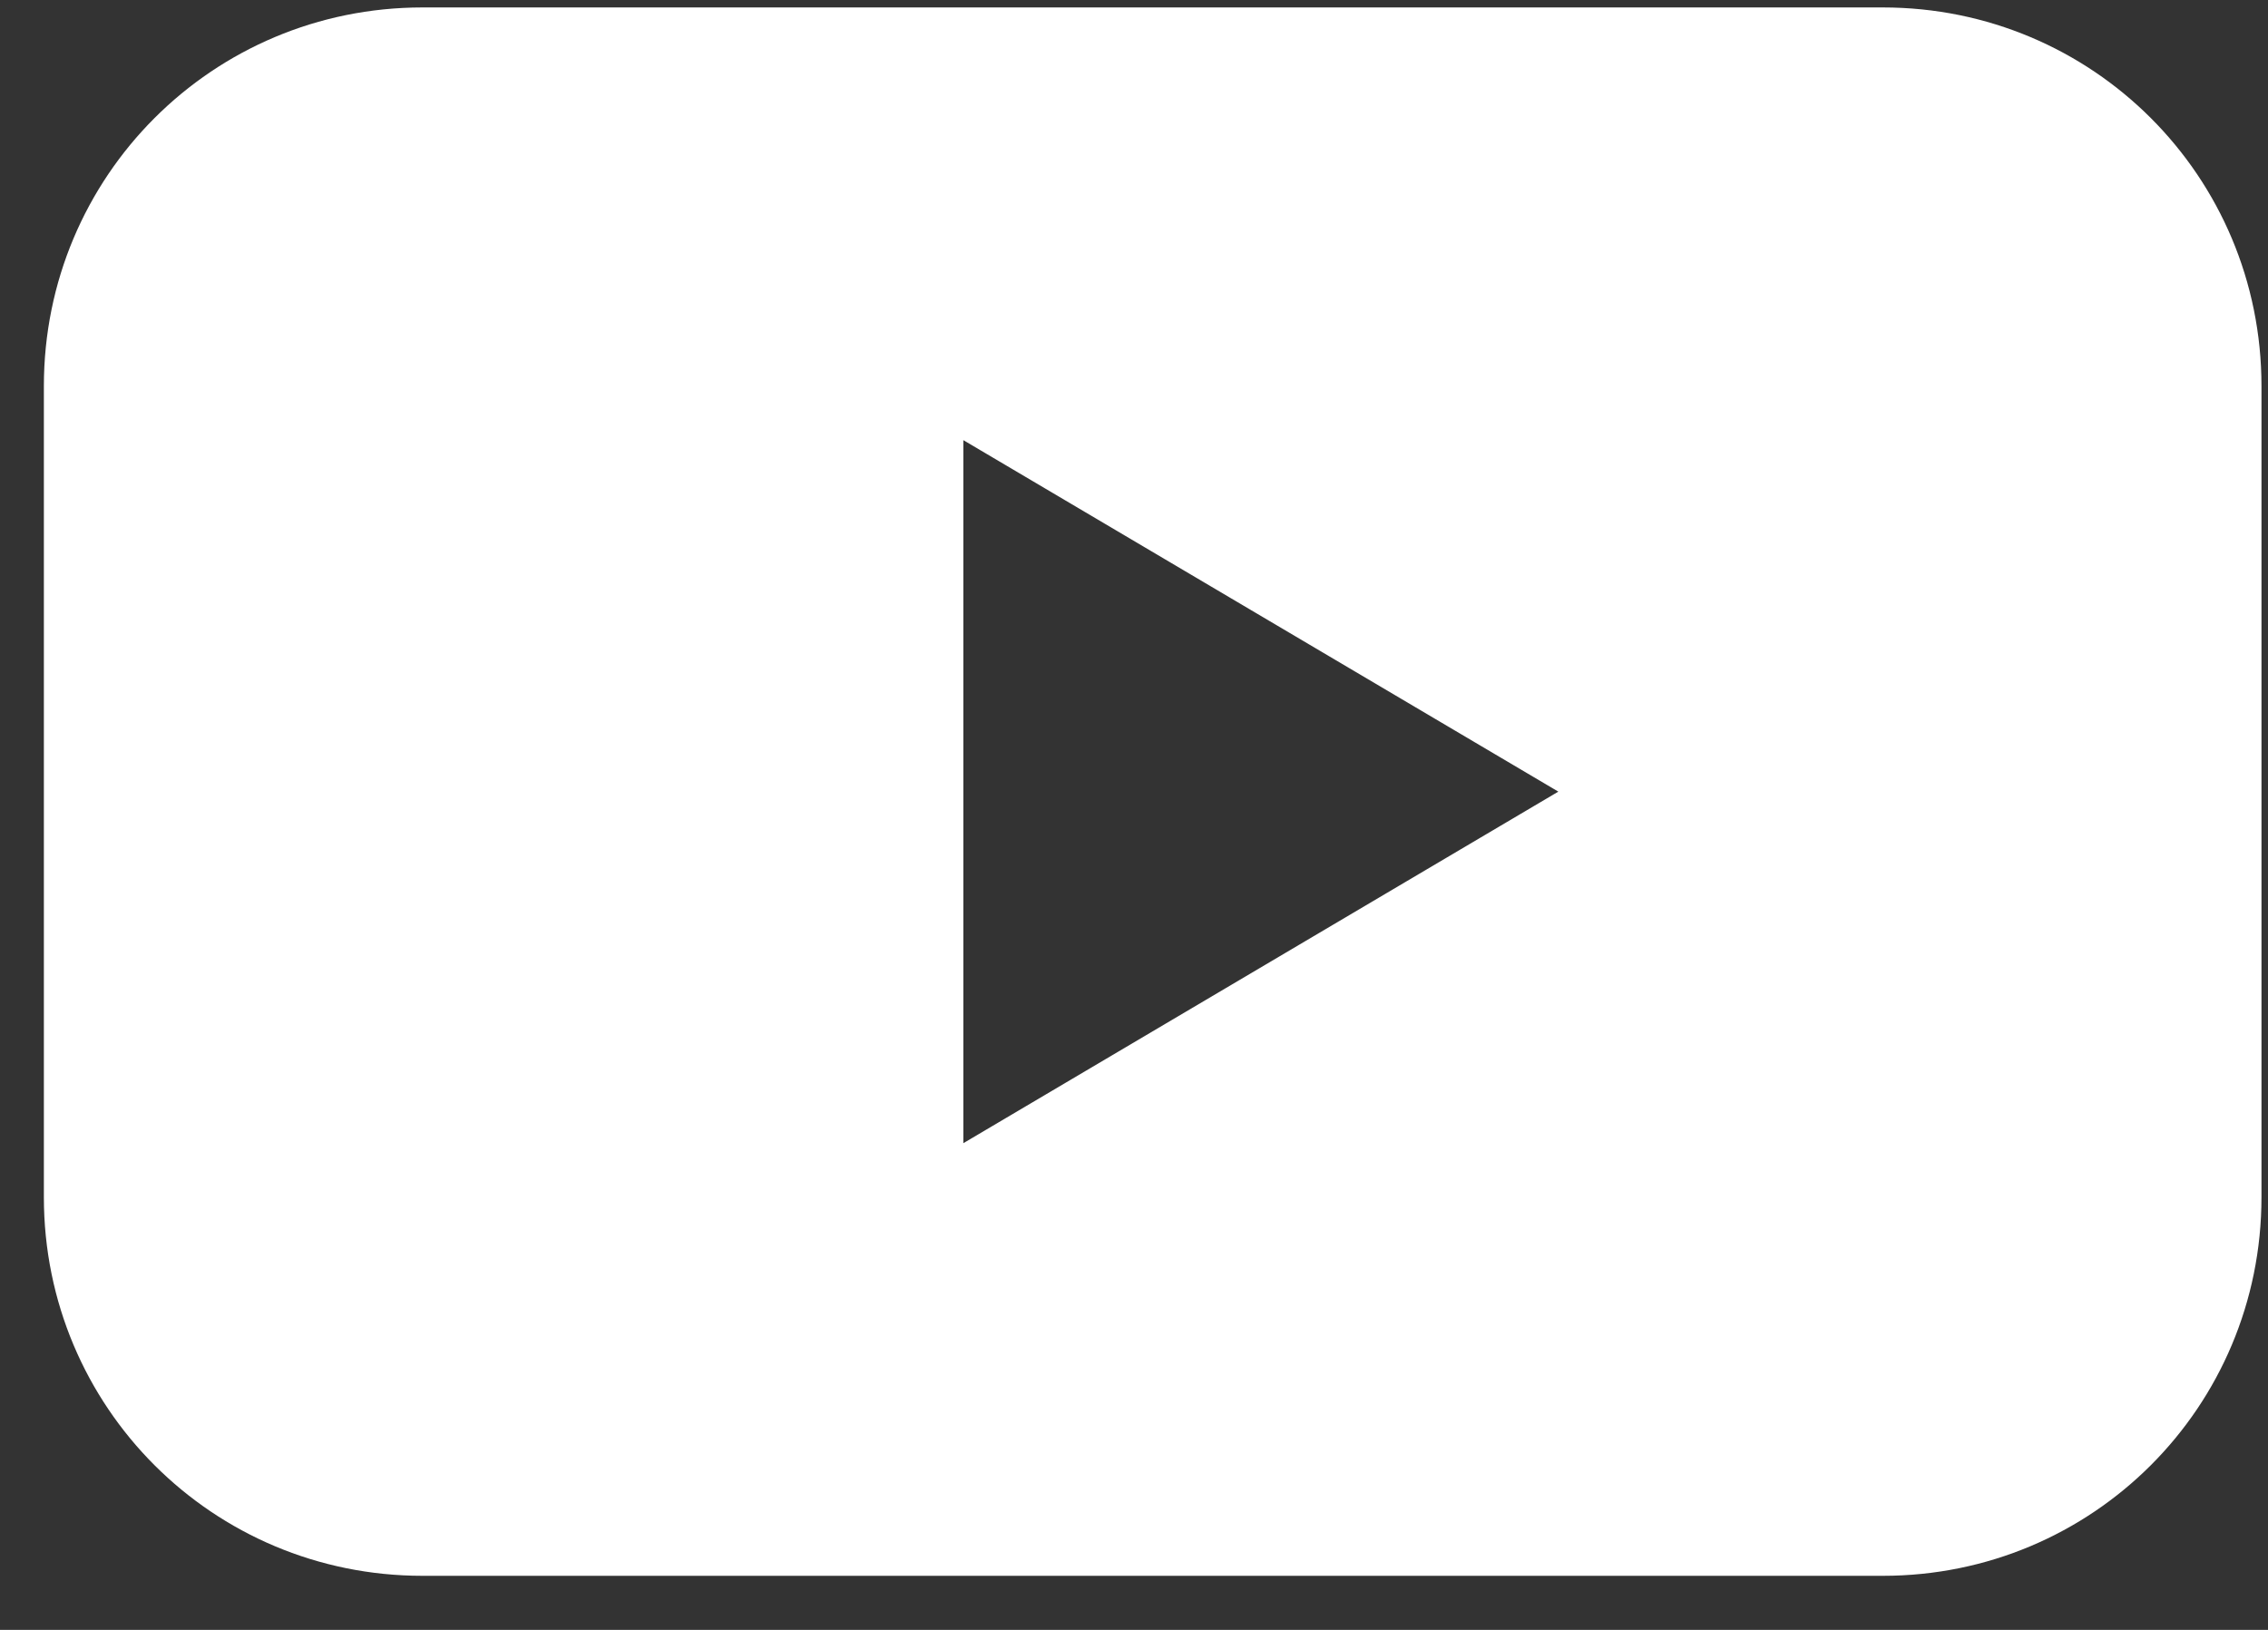<svg width="32" height="23" viewBox="0 0 32 23" fill="none" xmlns="http://www.w3.org/2000/svg">
<rect x="0" y="0" width="32" height="23" fill="#333333" stroke="none"/>
<path d="M5.961 0.105C3.001 0.105 0.619 2.487 0.619 5.448V16.895C0.619 19.855 3.001 22.237 5.961 22.237H26.566C29.526 22.237 31.908 19.855 31.908 16.895V5.448C31.908 2.487 29.526 0.105 26.566 0.105H5.961ZM13.592 6.211L21.987 11.171L13.592 16.132V6.211Z" fill="white"/>
</svg>
